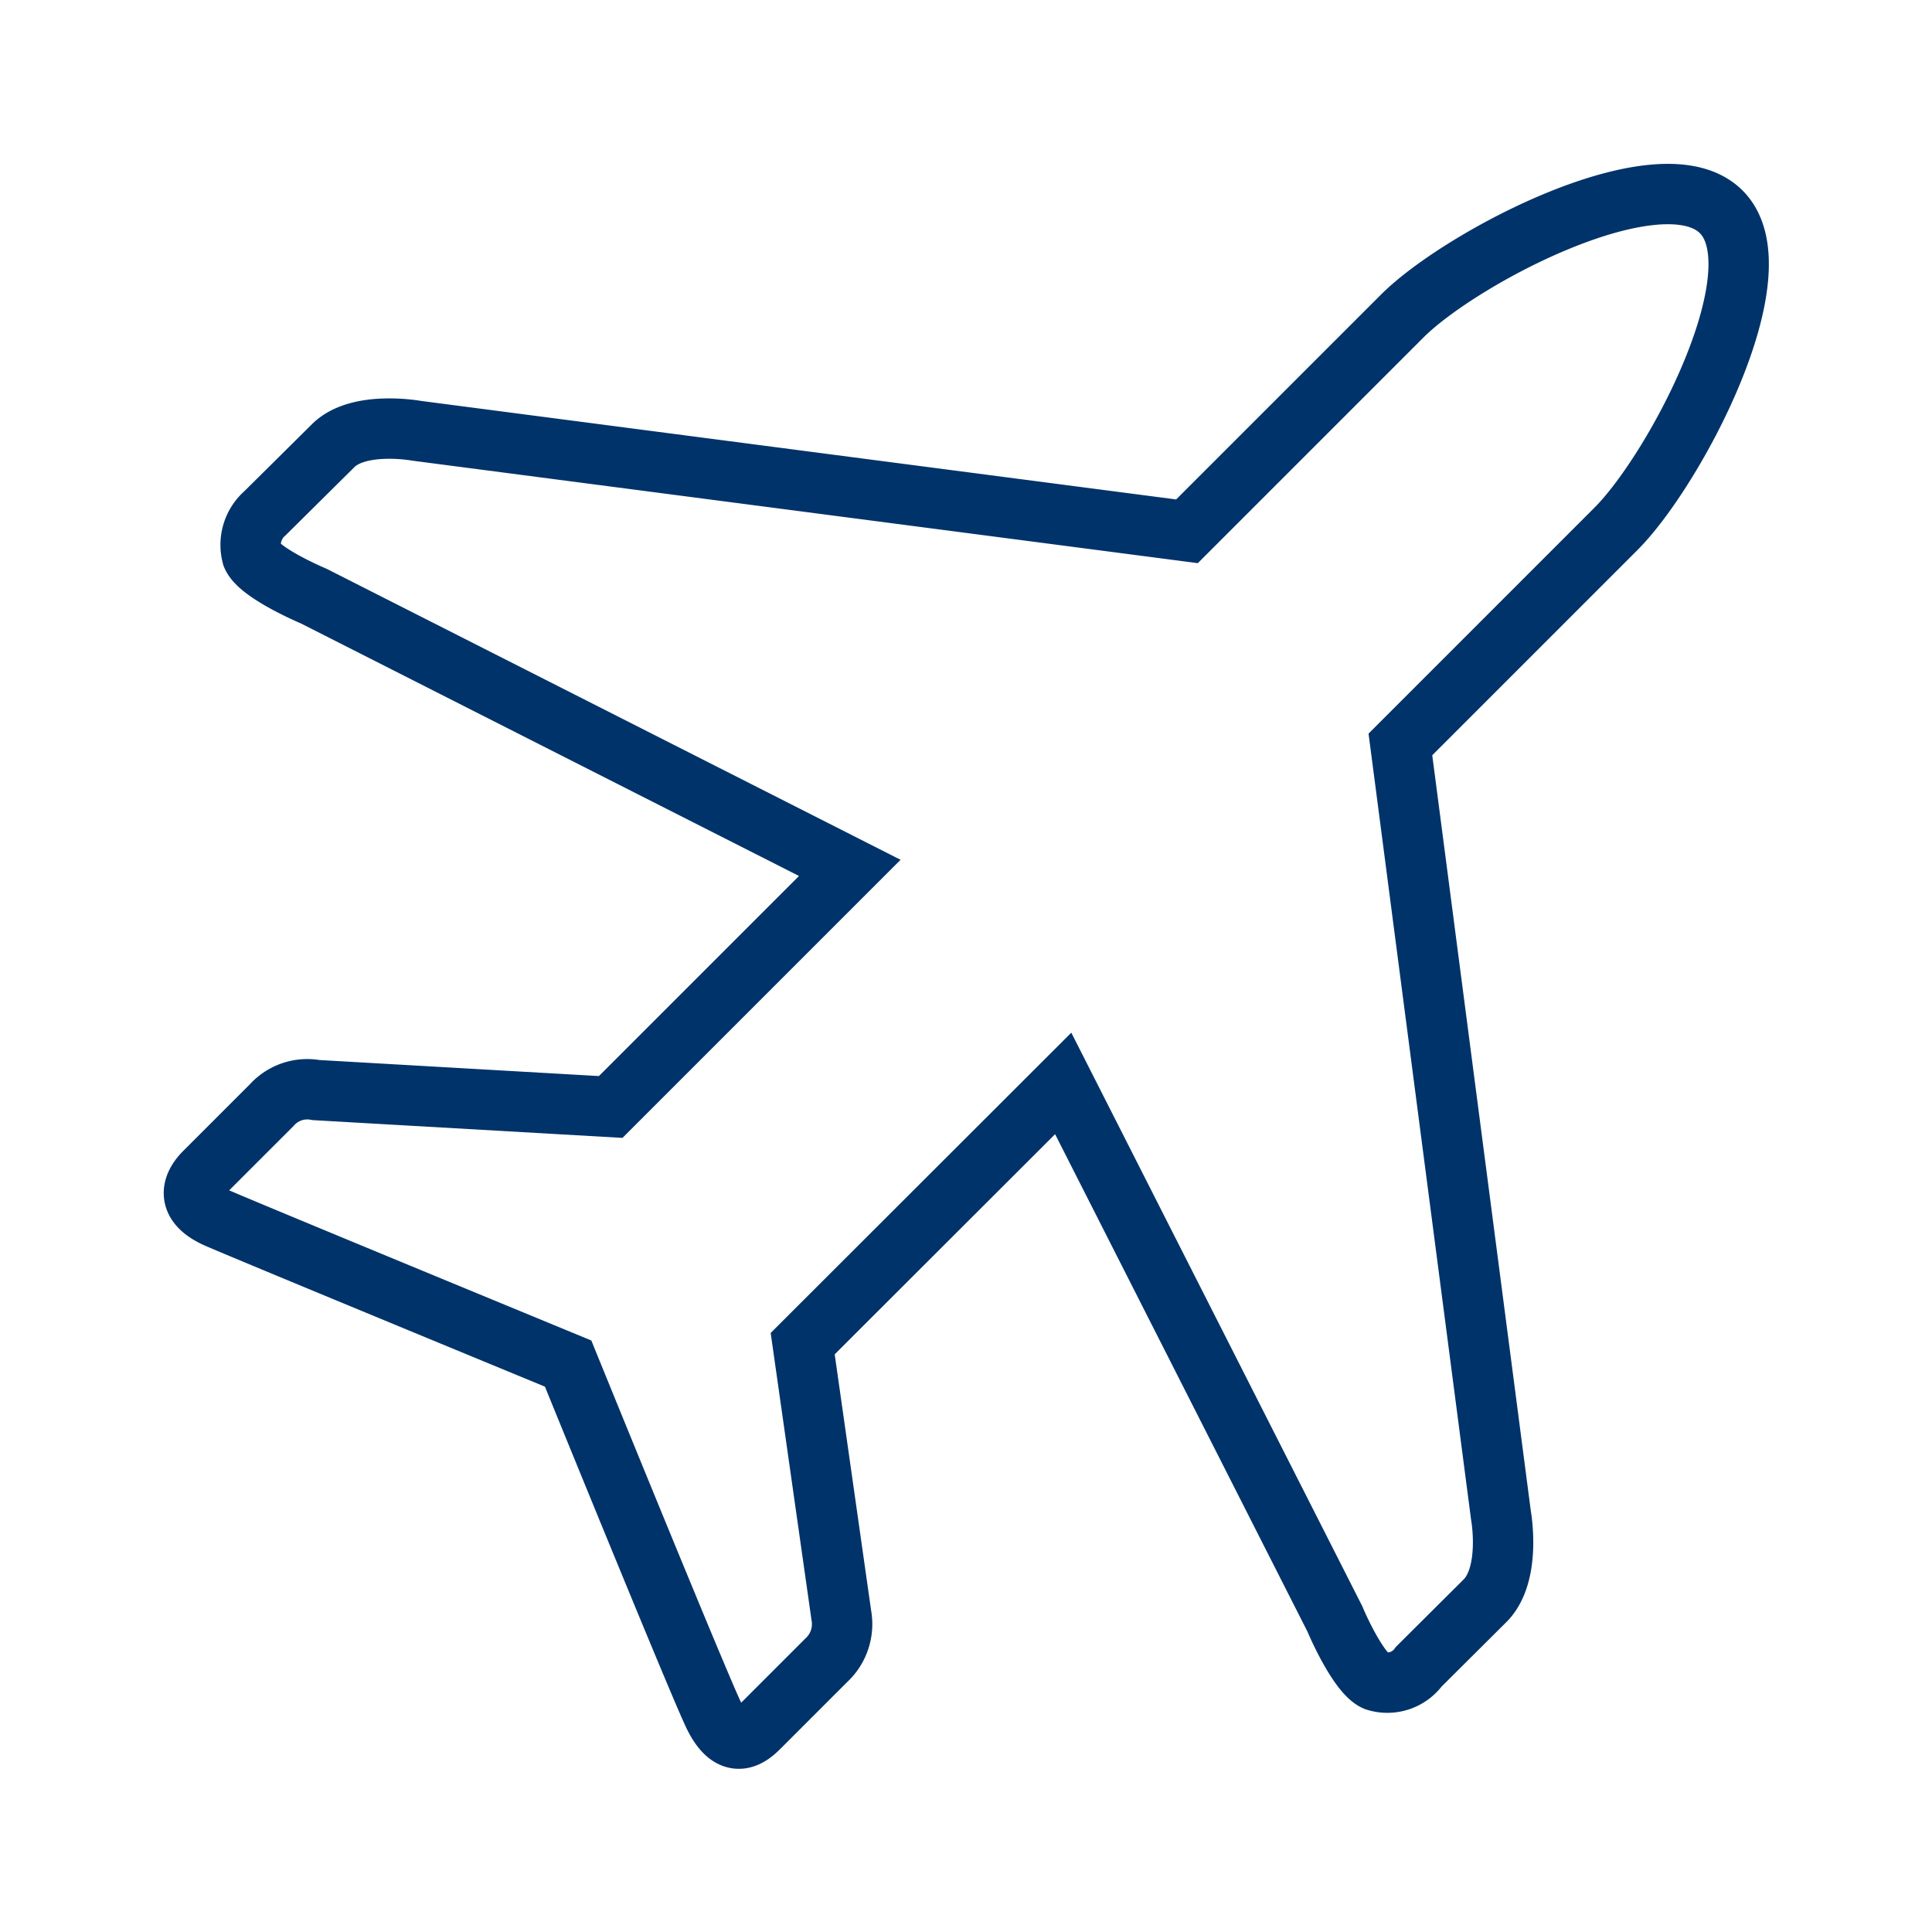 <?xml version="1.0" encoding="UTF-8"?>
<svg xmlns="http://www.w3.org/2000/svg" data-name="Layer 1" viewBox="0 0 64 64"><path fill="none" stroke="#003369" stroke-miterlimit="10" stroke-width="2" d="M49.72 50.19l-3.33-25.53 7.13-7.13C55.48 15.58 59 8.94 57 7s-8.6 1.52-10.55 3.47l-7.13 7.13-25.52-3.33s-1.91-.35-2.76.49L8.78 17a1.39 1.39 0 0 0-.43 1.41c.21.5 1.56 1.13 2.05 1.34l17.75 9-7.92 7.92-9.76-.56a1.58 1.58 0 0 0-1.47.5l-2.2 2.2c-.29.28-.85 1 .42 1.55s11.6 4.81 11.6 4.81 4.17 10.25 4.8 11.6 1.28.7 1.56.42L27.37 55a1.63 1.63 0 0 0 .5-1.49l-1.28-9 8.63-8.62 9 17.74c.21.5.85 1.84 1.35 2.05a1.29 1.29 0 0 0 1.43-.47L49.22 53c.85-.9.5-2.81.5-2.81z" style="stroke: #003369;"/></svg>
